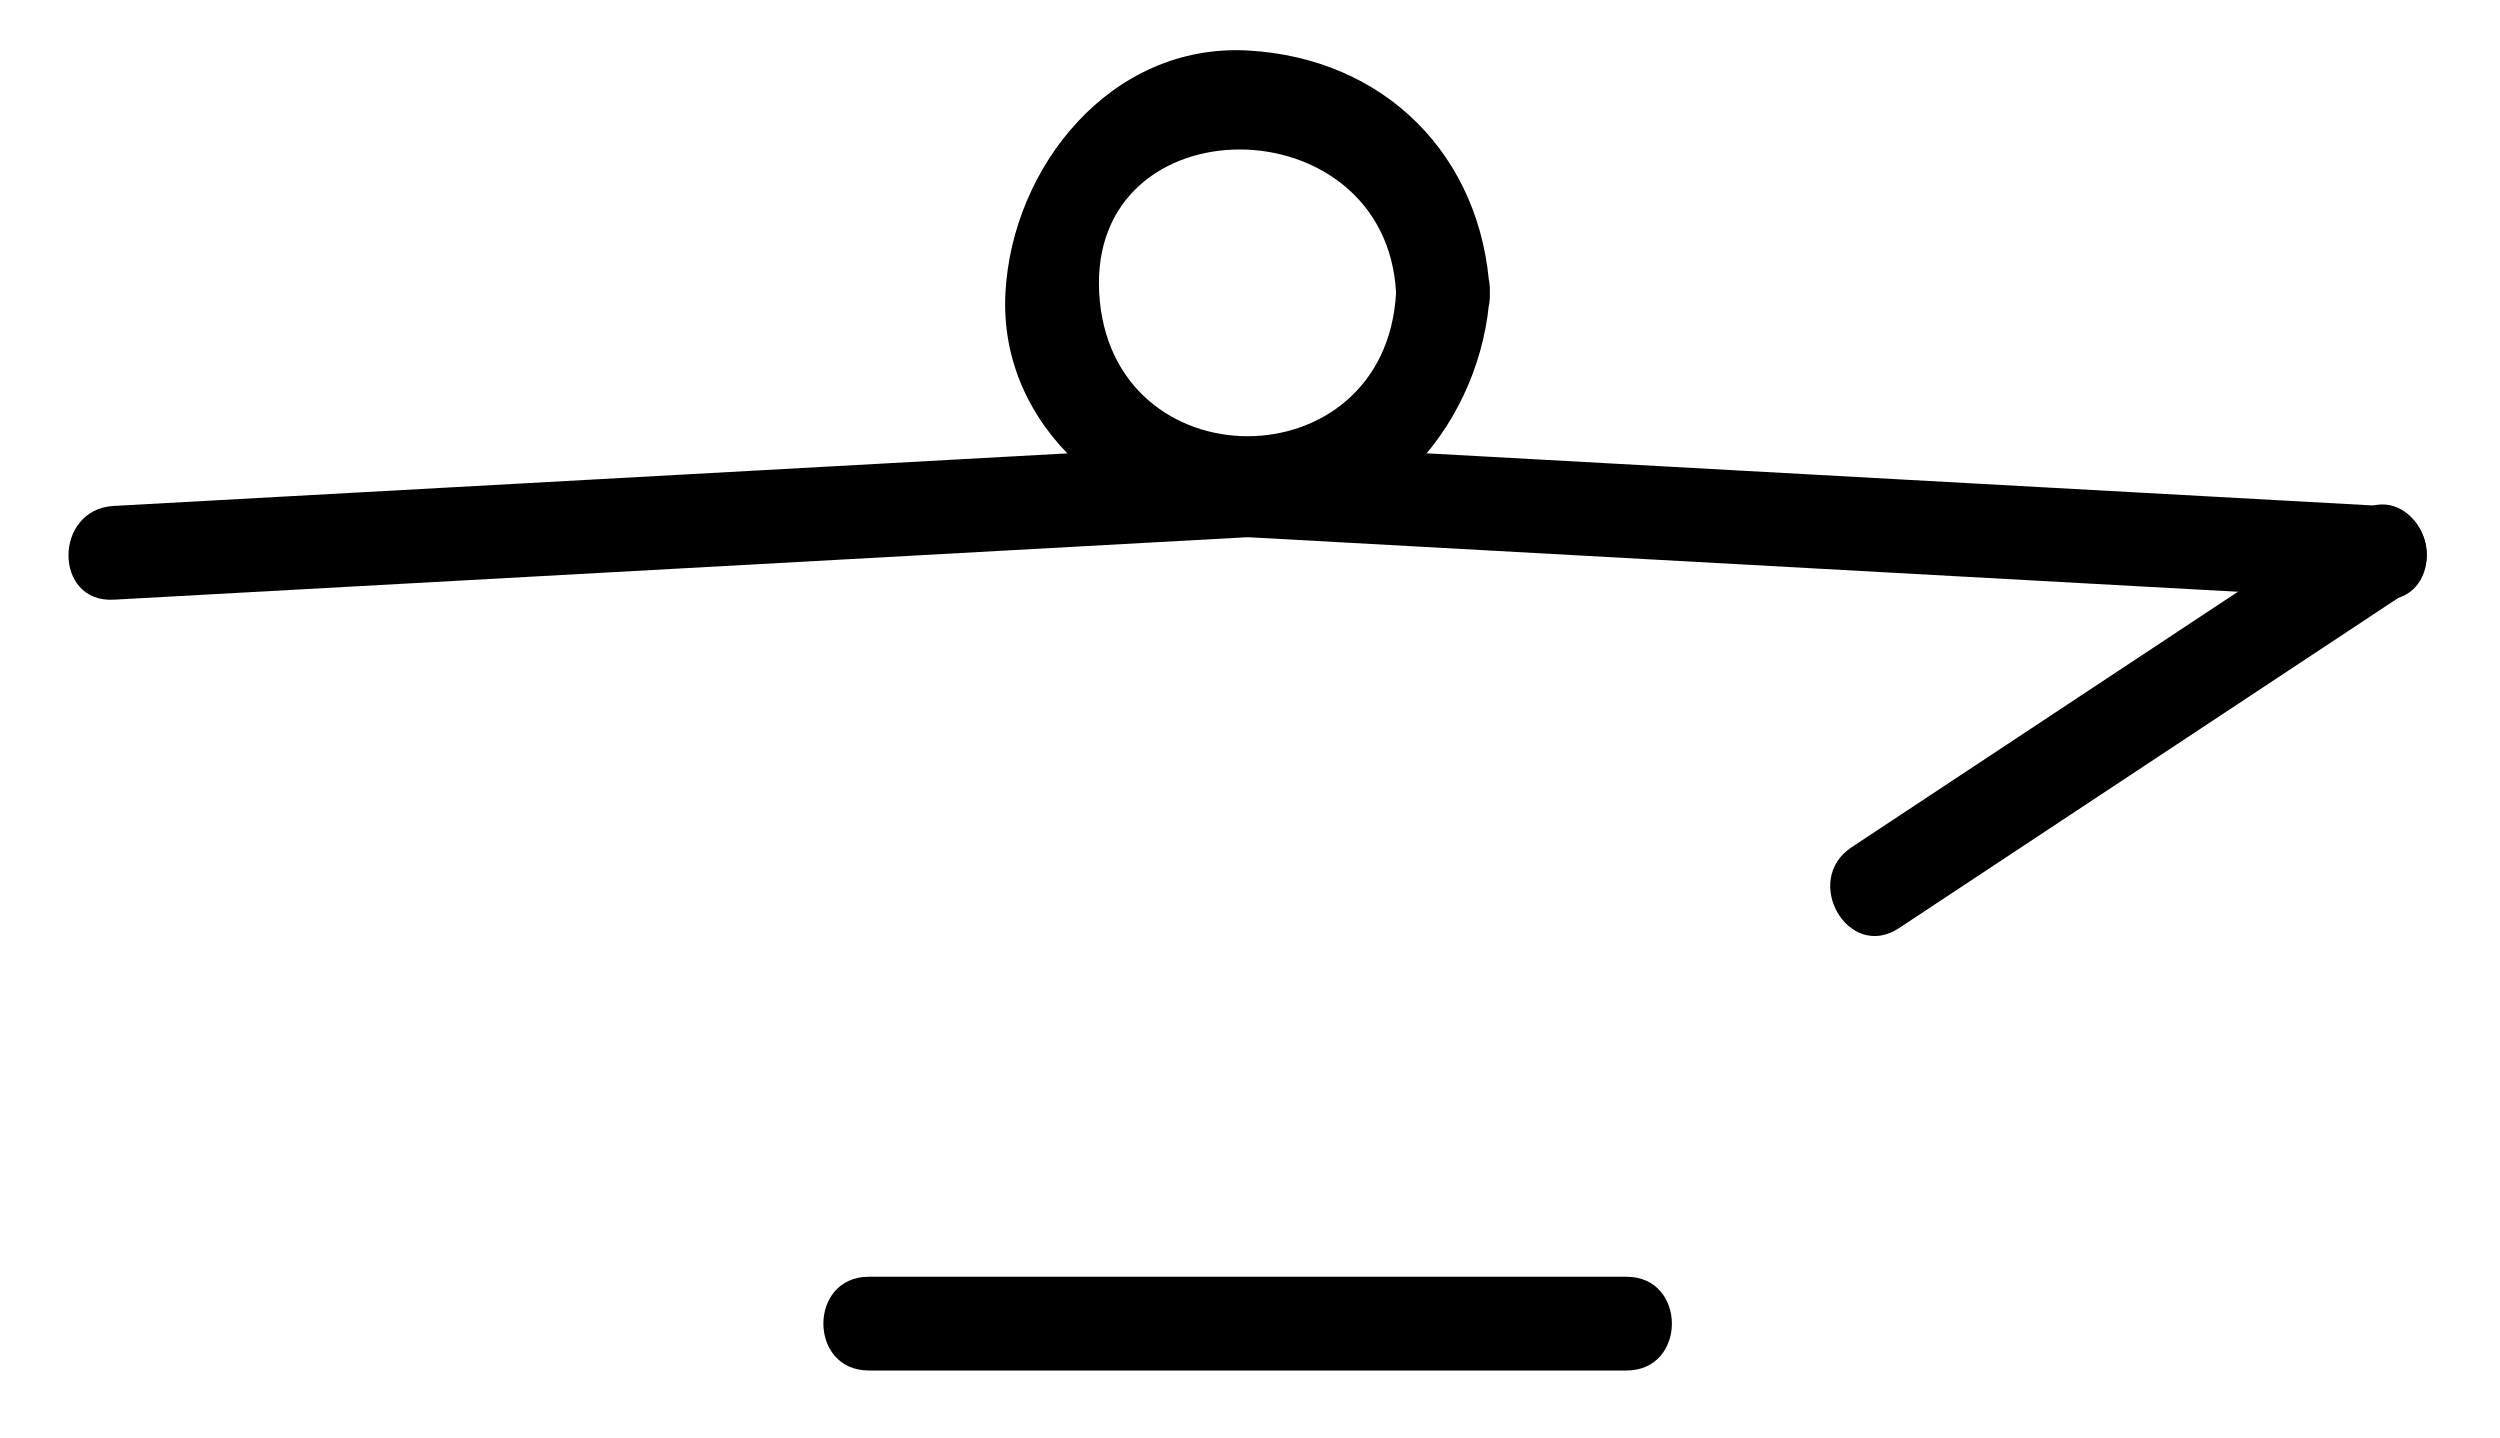 <?xml version="1.0" encoding="utf-8"?>
<!-- Generator: Adobe Illustrator 15.1.0, SVG Export Plug-In  -->
<!DOCTYPE svg PUBLIC "-//W3C//DTD SVG 1.1//EN" "http://www.w3.org/Graphics/SVG/1.1/DTD/svg11.dtd">
<svg version="1.1"
	 xmlns="http://www.w3.org/2000/svg" xmlns:xlink="http://www.w3.org/1999/xlink" xmlns:a="http://ns.adobe.com/AdobeSVGViewerExtensions/3.0/"
	 x="0px" y="0px" width="40px" height="23px" viewBox="0.28 0 40 23" enable-background="new 0.28 0 40 23" xml:space="preserve">
<defs>
</defs>
<g>
	<g>
		<path d="M14.18,21.928c4.042,0,8.083,0,12.125,0c0.967,0,0.967-1.5,0-1.5c-4.042,0-8.083,0-12.125,0
			C13.212,20.428,13.212,21.928,14.18,21.928L14.18,21.928z"/>
	</g>
</g>
<g>
	<g>
		<path d="M20.242,8.595c6.048,0.333,12.095,0.667,18.143,1c0.967,0.053,0.962-1.447,0-1.5c-6.048-0.333-12.095-0.667-18.143-1
			C19.275,7.042,19.28,8.542,20.242,8.595L20.242,8.595z"/>
	</g>
</g>
<g>
	<g>
		<path d="M2.099,9.595c6.048-0.333,12.095-0.667,18.143-1c0.962-0.053,0.967-1.553,0-1.5c-6.048,0.333-12.095,0.667-18.143,1
			C1.137,8.148,1.132,9.648,2.099,9.595L2.099,9.595z"/>
	</g>
</g>
<g>
	<g>
		<path d="M22.617,4.683c-0.165,3.062-4.585,3.062-4.75,0C17.702,1.62,22.453,1.636,22.617,4.683c0.052,0.962,1.552,0.967,1.5,0
			c-0.118-2.191-1.684-3.757-3.875-3.875c-2.187-0.118-3.767,1.861-3.875,3.875C16.25,6.87,18.229,8.45,20.242,8.558
			c2.187,0.118,3.767-1.861,3.875-3.875C24.169,3.716,22.669,3.721,22.617,4.683z"/>
	</g>
</g>
<g>
	<g>
		<path d="M30.664,14.85c2.7-1.786,5.4-3.571,8.1-5.357c0.803-0.531,0.053-1.831-0.757-1.295c-2.7,1.786-5.4,3.571-8.1,5.357
			C29.104,14.085,29.854,15.385,30.664,14.85L30.664,14.85z"/>
	</g>
</g>
<rect id="_x3C_Slice_x3E__88_" fill="none" width="40" height="23"/>
</svg>
